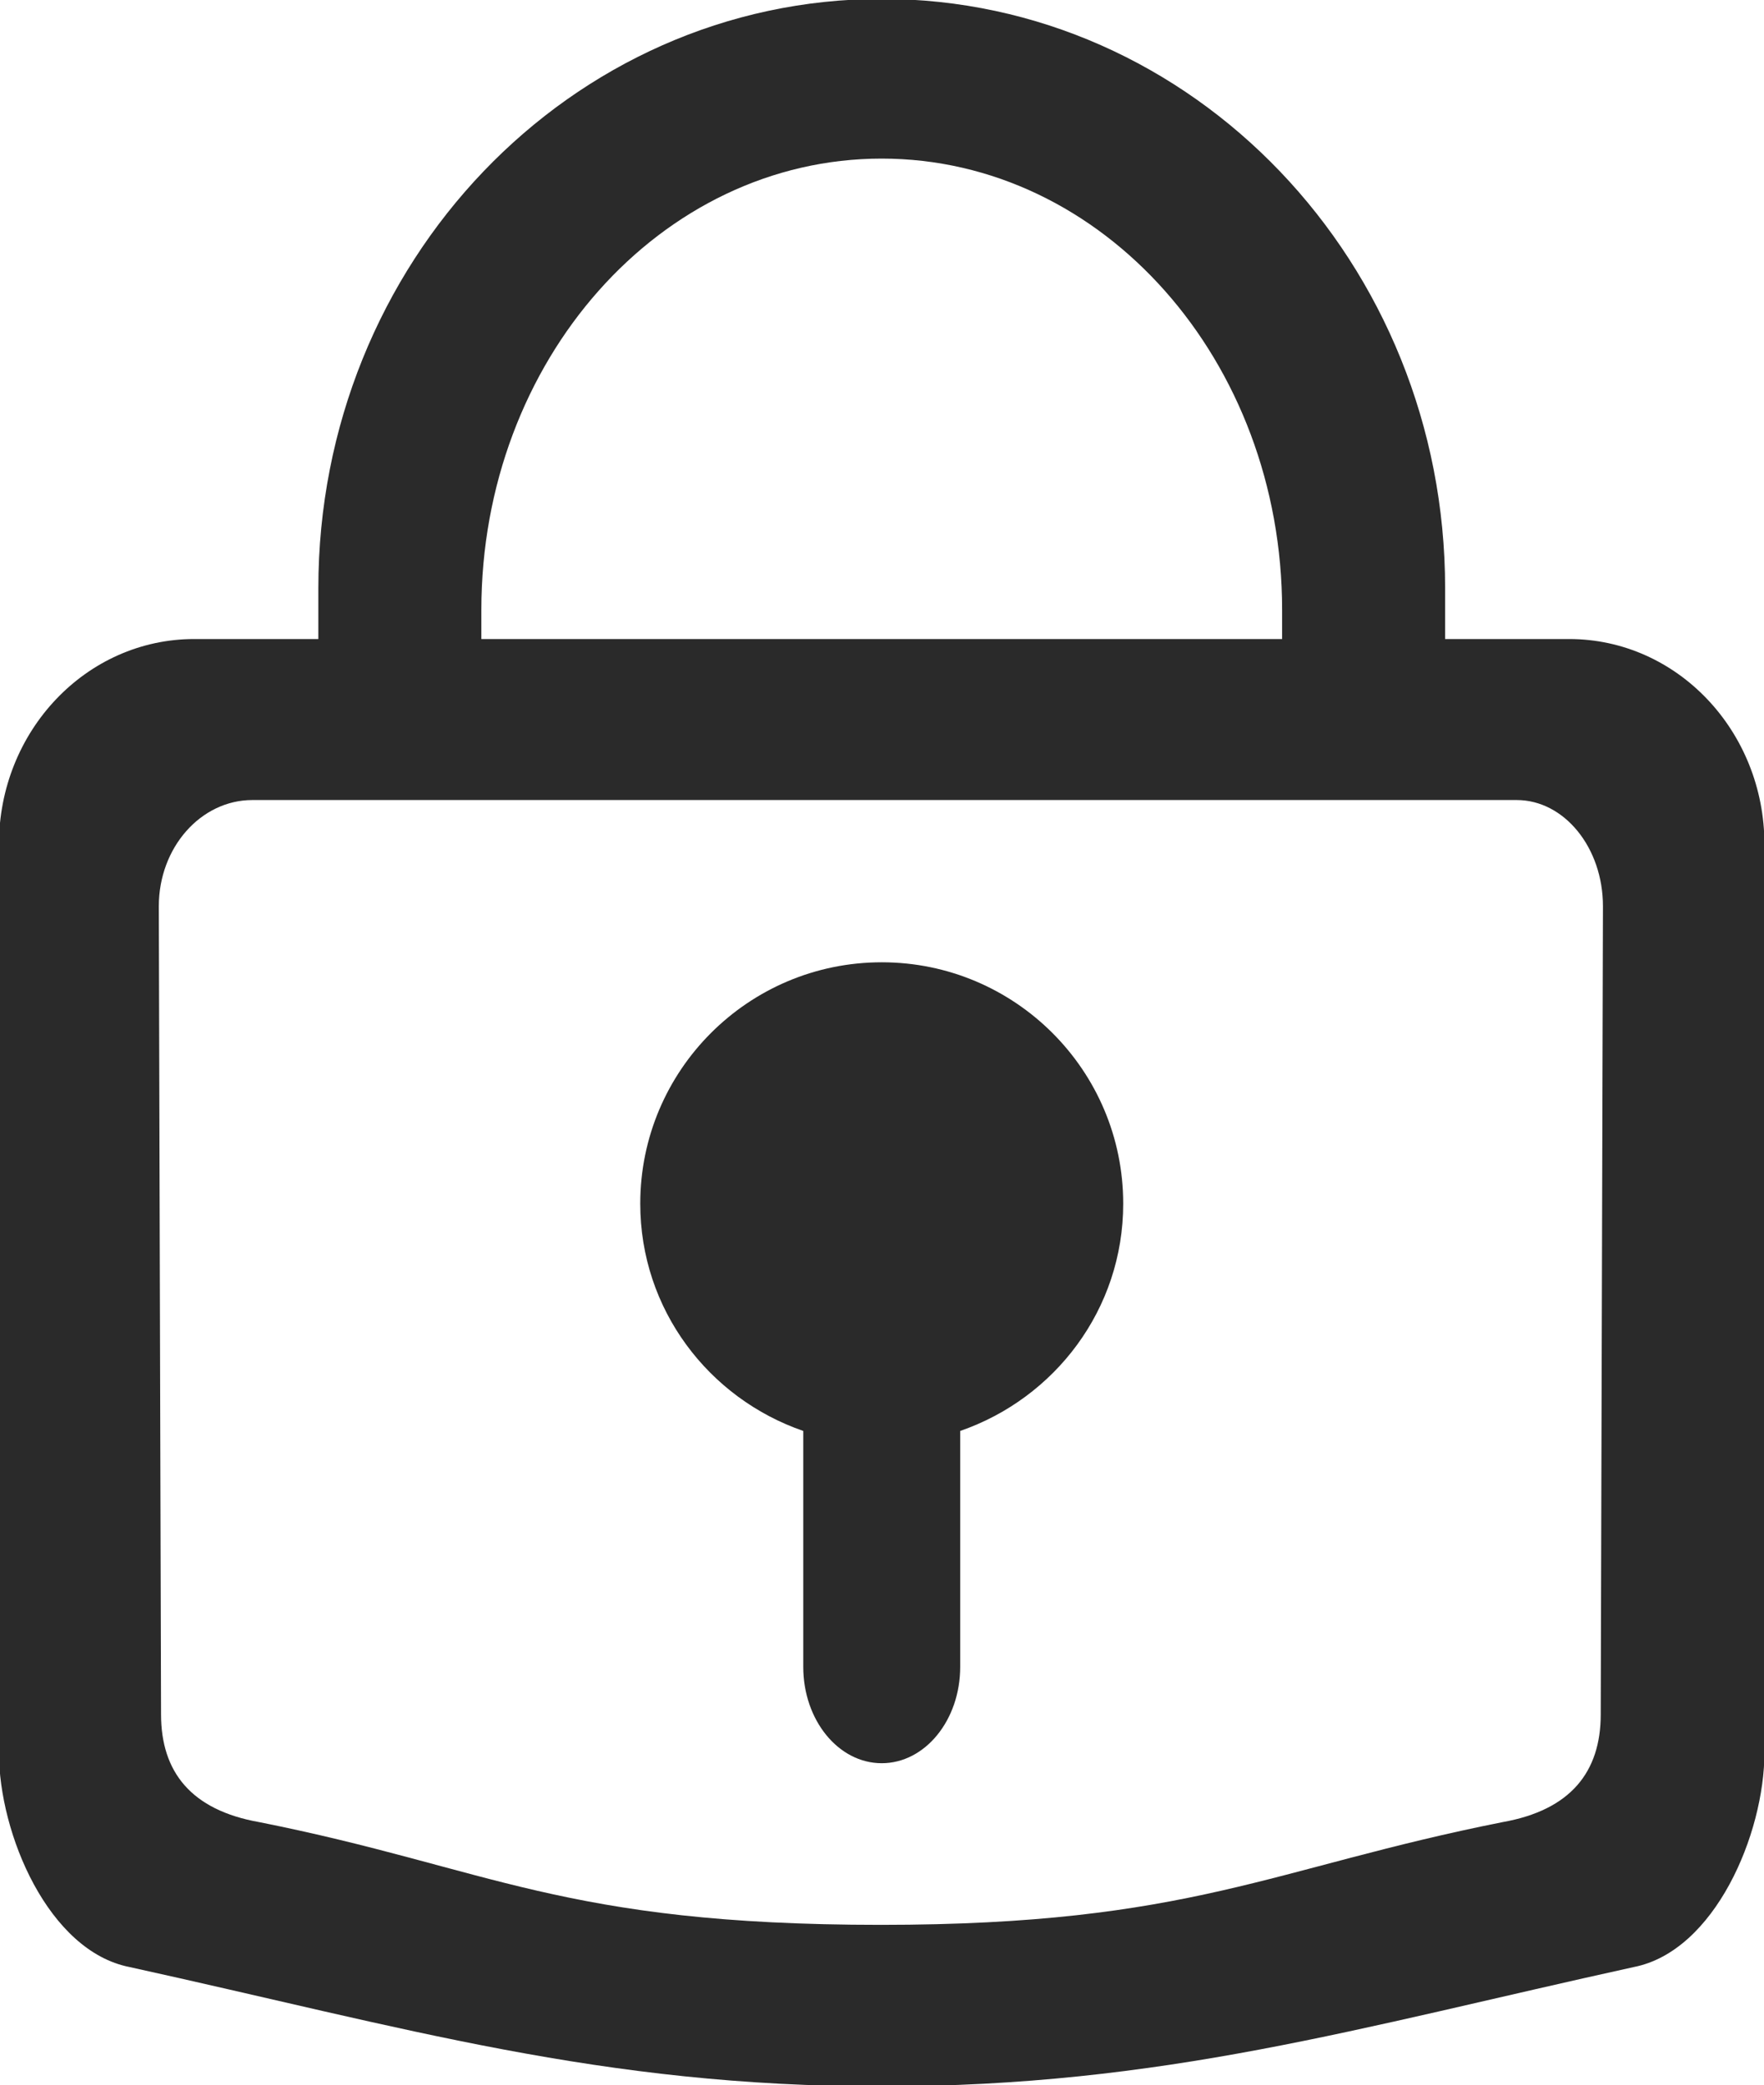 <svg xmlns="http://www.w3.org/2000/svg" xmlns:xlink="http://www.w3.org/1999/xlink" preserveAspectRatio="xMidYMid" width="9.891" height="11.688" viewBox="0 0 19.782 23.376">
  <defs>
    <style>
      .cls-1 {
        fill: #2a2a2a;
        fill-rule: evenodd;
      }
    </style>
  </defs>
  <path d="M18.322,22.052 C15.223,22.733 13.048,23.390 9.888,23.390 C6.727,23.390 4.551,22.733 1.453,22.052 C0.545,21.874 -0.012,20.562 -0.012,19.644 L-0.012,9.468 C-0.012,8.195 0.968,7.164 2.178,7.164 L3.570,7.164 L3.570,6.595 C3.570,2.946 6.399,-0.012 9.888,-0.012 C13.377,-0.012 16.206,2.946 16.206,6.595 L16.206,7.164 L17.597,7.164 C18.807,7.164 19.787,8.195 19.787,9.468 L19.787,19.644 C19.787,20.562 19.229,21.874 18.322,22.052 ZM14.378,6.838 C14.378,4.043 12.368,1.778 9.888,1.778 C7.408,1.778 5.398,4.043 5.398,6.838 L5.398,7.164 L14.378,7.164 L14.378,6.838 ZM17.008,8.969 L2.831,8.969 C2.251,8.969 1.781,9.502 1.781,10.160 L1.806,19.220 C1.806,19.866 2.145,20.292 2.905,20.427 C5.500,20.943 6.302,21.579 9.878,21.579 C13.352,21.579 14.257,20.943 16.852,20.427 C17.612,20.292 17.951,19.866 17.951,19.220 L17.976,10.160 C17.976,9.502 17.542,8.969 17.008,8.969 ZM10.768,16.042 L10.768,18.687 C10.768,19.284 10.374,19.767 9.888,19.767 C9.402,19.767 9.008,19.284 9.008,18.687 L9.008,16.042 C7.947,15.676 7.180,14.679 7.180,13.494 C7.180,12.000 8.392,10.788 9.888,10.788 C11.383,10.788 12.596,12.000 12.596,13.494 C12.596,14.679 11.829,15.675 10.768,16.042 Z" class="cls-1"/>
</svg>
